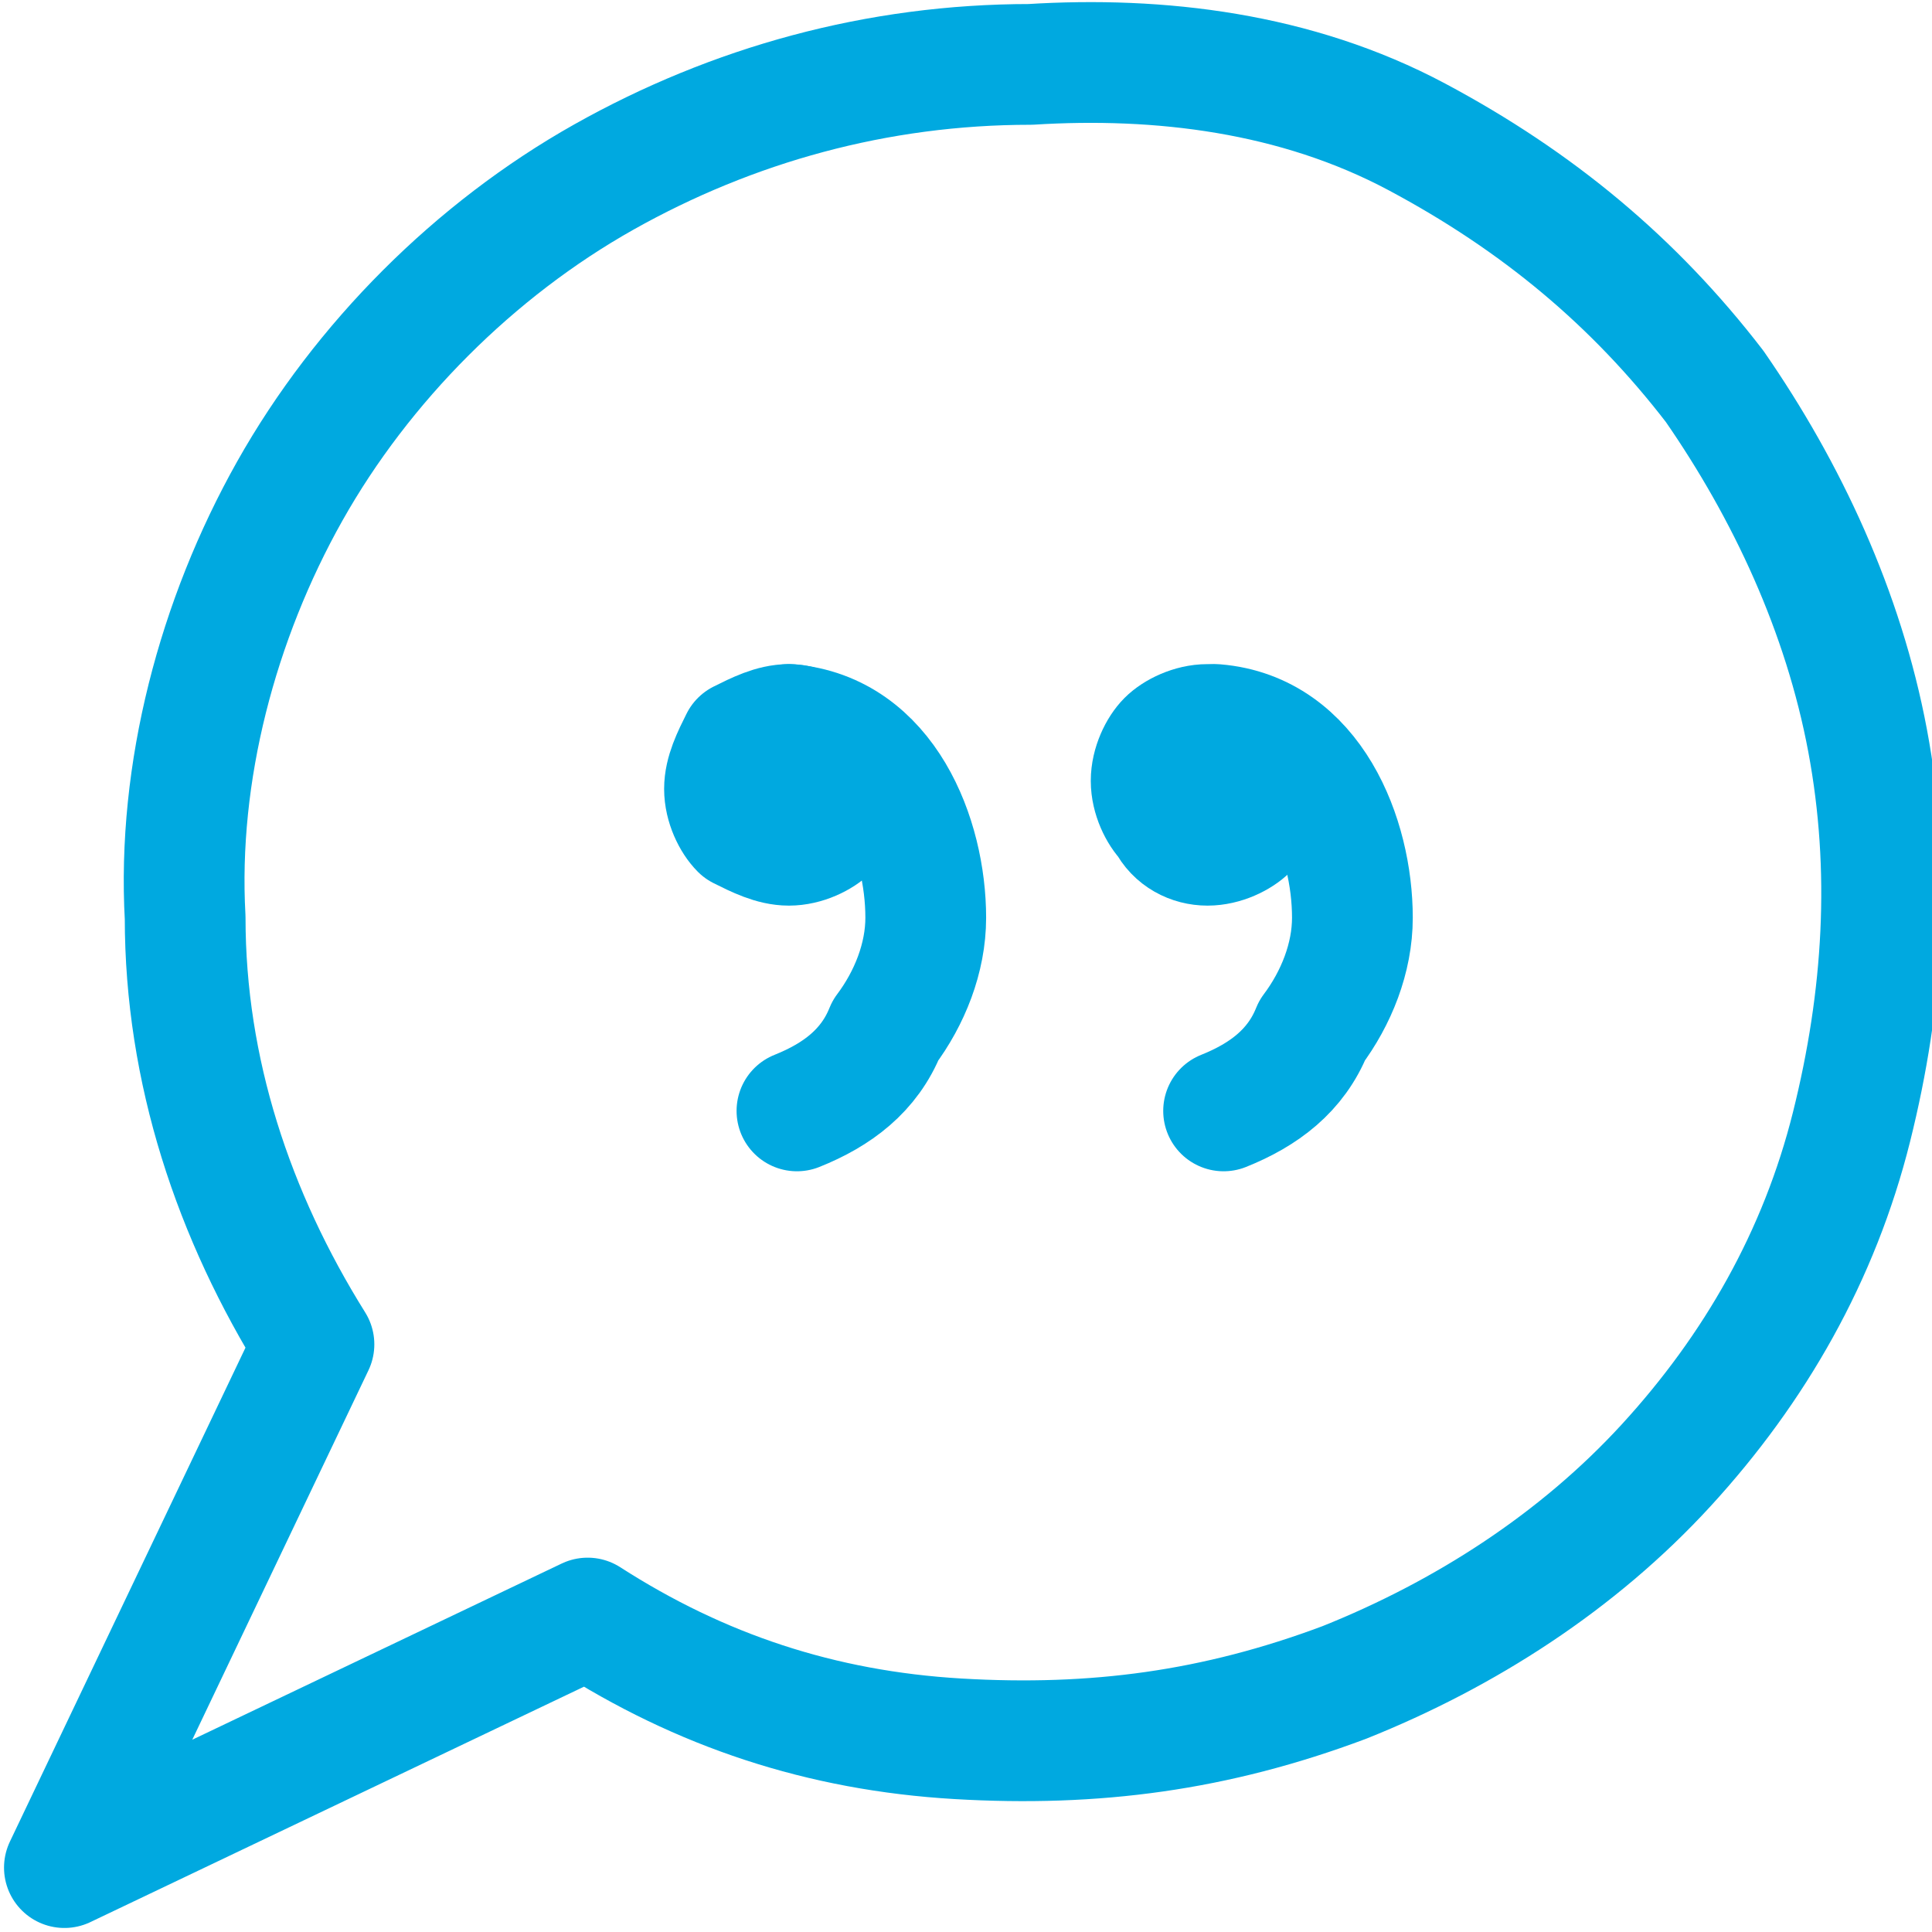 <?xml version="1.0" encoding="utf-8"?>
<!-- Generator: Adobe Illustrator 24.2.3, SVG Export Plug-In . SVG Version: 6.00 Build 0)  -->
<svg version="1.1" id="Layer_1" xmlns="http://www.w3.org/2000/svg" xmlns:xlink="http://www.w3.org/1999/xlink" x="0px" y="0px"
	 viewBox="0 0 24 24" style="enable-background:new 0 0 24 24;" xml:space="preserve">
<style type="text/css">
	.st0{clip-path:url(#SVGID_2_);}
	.st1{fill:none;stroke:#00A9E0;stroke-width:1.5;stroke-linecap:round;stroke-linejoin:round;}
</style>
<g>
	<g>
		<defs>
			<rect id="SVGID_1_" width="24" height="24"/>
		</defs>
		<clipPath id="SVGID_2_">
			<use xlink:href="#SVGID_1_"  style="overflow:visible;"/>
		</clipPath>
		<g class="st0">
			<path class="st1" d="M12.8,0.8c-1.9,0-3.7,0.5-5.3,1.4s-3,2.3-3.9,3.9s-1.4,3.5-1.3,5.3c0,1.9,0.6,3.7,1.6,5.3l-3.1,6.5l6.5-3.1
				c1.4,0.9,2.9,1.4,4.6,1.5s3.2-0.1,4.8-0.7c1.5-0.6,2.9-1.5,4-2.7s1.9-2.6,2.3-4.2s0.5-3.2,0.2-4.8s-1-3.1-1.9-4.4
				c-1-1.3-2.2-2.3-3.7-3.1S14.4,0.7,12.8,0.8z"/>
			<path class="st1" d="M15,10.5c0.2,0,0.4-0.1,0.5-0.2c0.1-0.1,0.2-0.3,0.2-0.5s-0.1-0.4-0.2-0.5C15.4,9.1,15.2,9,15,9
				s-0.4,0.1-0.5,0.2c-0.1,0.1-0.2,0.3-0.2,0.5s0.1,0.4,0.2,0.5C14.6,10.4,14.8,10.5,15,10.5z"/>
			<path class="st1" d="M15.2,13.8c0.5-0.2,0.9-0.5,1.1-1c0.3-0.4,0.5-0.9,0.5-1.4c0-1-0.5-2.3-1.7-2.4"/>
			<path class="st1" d="M9.8,10.5c0.2,0,0.4-0.1,0.5-0.2c0.1-0.1,0.2-0.3,0.2-0.5s-0.1-0.4-0.2-0.5C10.1,9.1,10,9,9.8,9
				S9.4,9.1,9.2,9.2C9.1,9.4,9,9.6,9,9.8s0.1,0.4,0.2,0.5C9.4,10.4,9.6,10.5,9.8,10.5z"/>
			<path class="st1" d="M9.9,13.8c0.5-0.2,0.9-0.5,1.1-1c0.3-0.4,0.5-0.9,0.5-1.4c0-1-0.5-2.3-1.7-2.4"/>
		</g>
	</g>
</g>
</svg>
